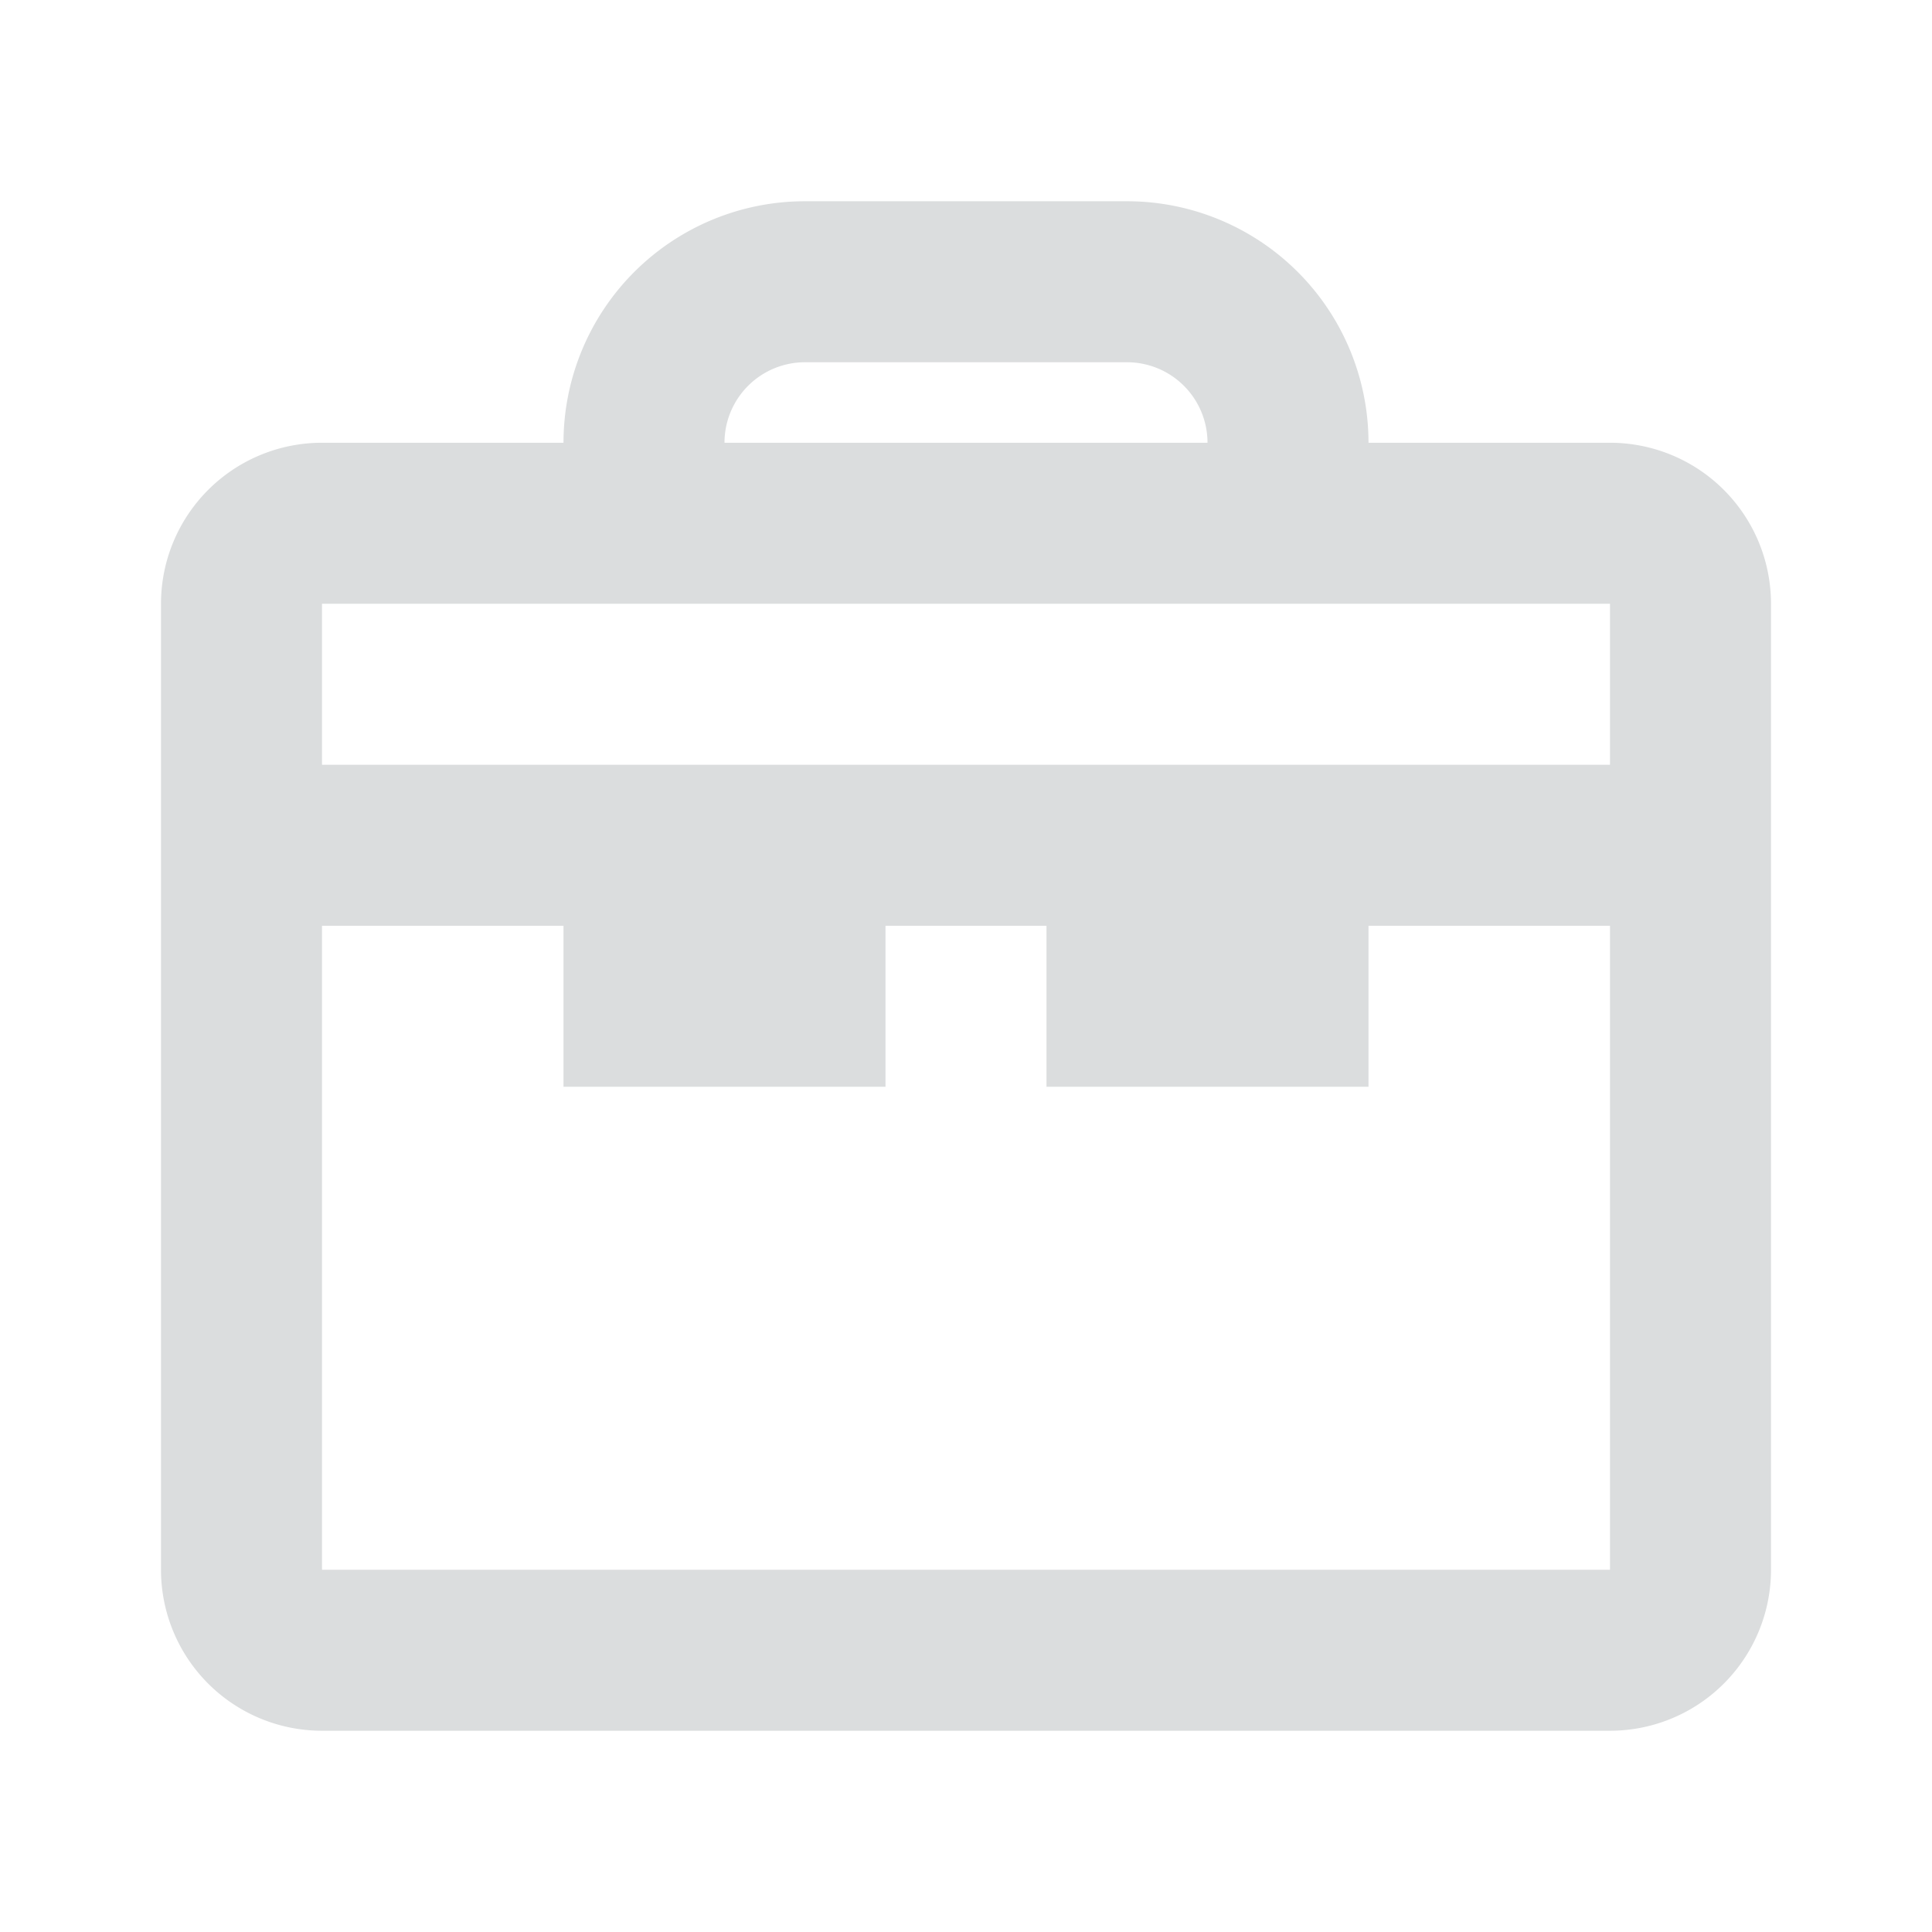 <svg xmlns="http://www.w3.org/2000/svg" width="1.5em" height="1.5em" viewBox="0 0 24 24"><path fill="#dbddde" fill-rule="evenodd" d="M17 5.5h3a2 2 0 0 1 2 2v12a2 2 0 0 1-2 2H4a2 2 0 0 1-2-2v-12a2 2 0 0 1 2-2h3a3 3 0 0 1 3-3h4a3 3 0 0 1 3 3m-3-1h-4a1 1 0 0 0-1 1h6a1 1 0 0 0-1-1m6 3H4v2h16zm-16 12v-8h3v2h4v-2h2v2h4v-2h3v8z" clip-rule="evenodd"/></svg>